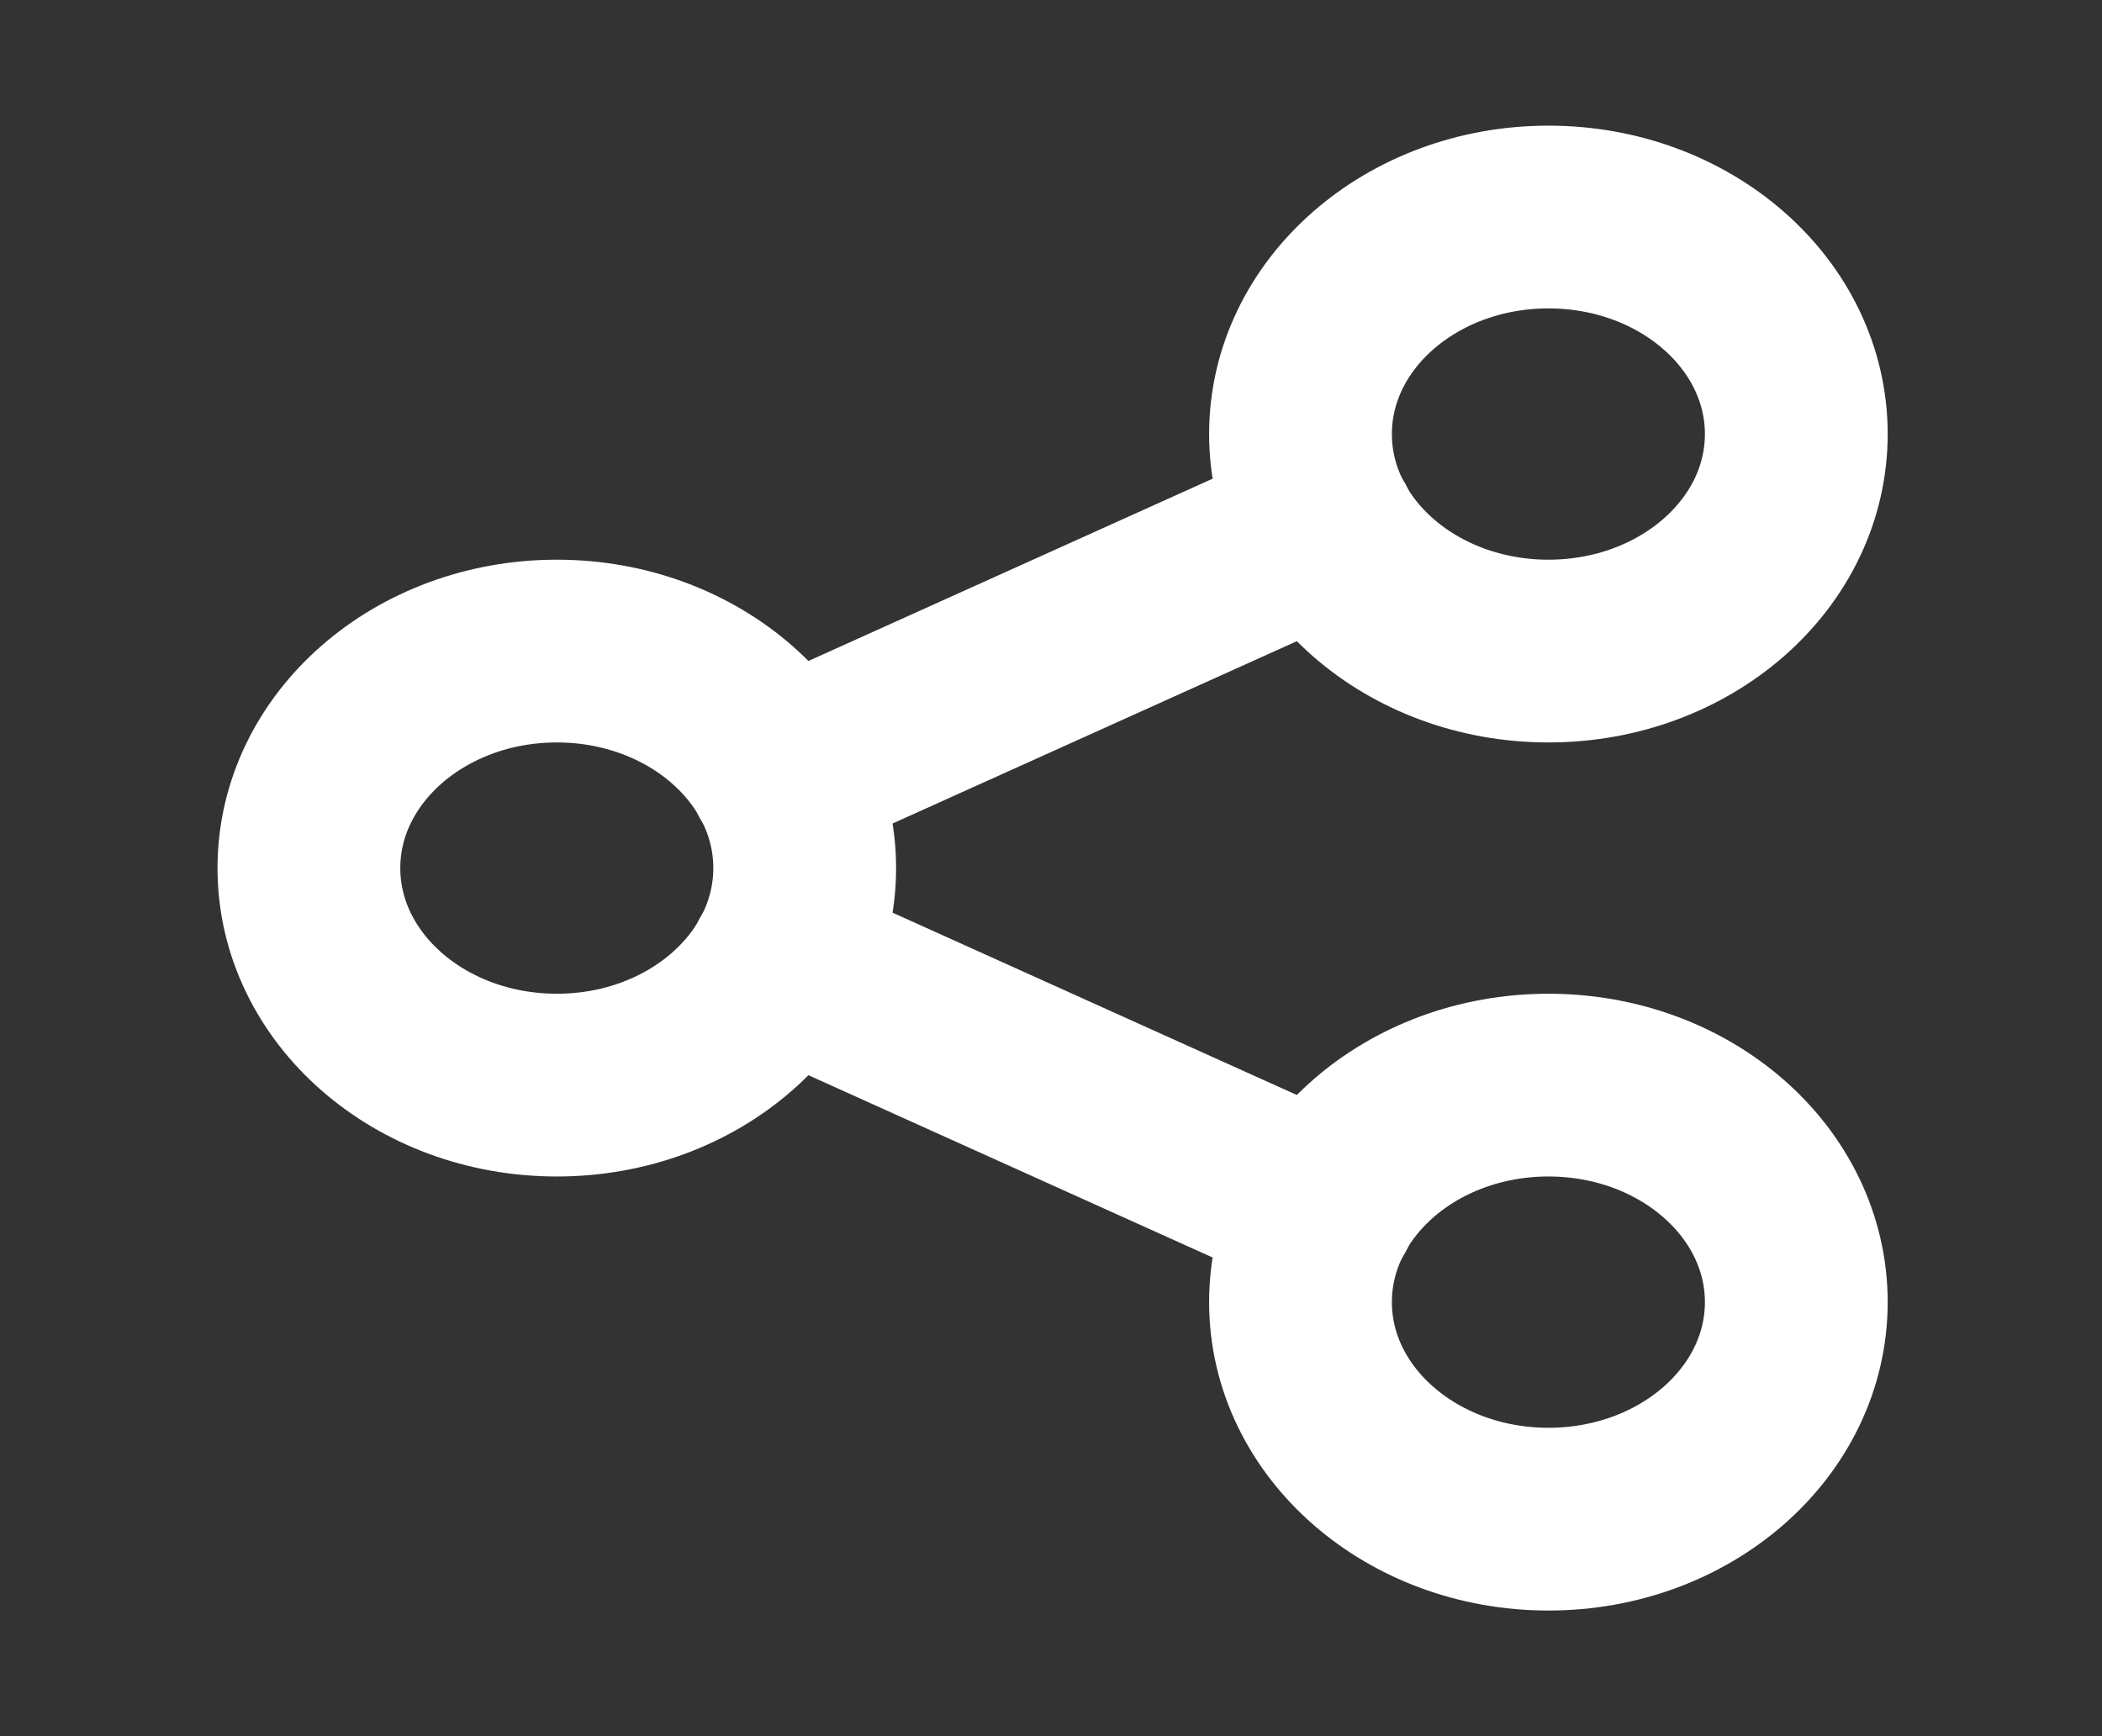 <svg width="23" height="19" viewBox="0 0 23 19" fill="none" xmlns="http://www.w3.org/2000/svg">
<rect x="0" y="0" width="23" height="19" fill="#333333" stroke="none"/>
<path d="M6.093 11.875C7.591 11.875 8.805 10.812 8.805 9.5C8.805 8.188 7.591 7.125 6.093 7.125C4.595 7.125 3.38 8.188 3.38 9.5C3.38 10.812 4.595 11.875 6.093 11.875Z" stroke="white" stroke-width="2" stroke-linecap="round" stroke-linejoin="round"/>
<path d="M16.943 7.125C18.441 7.125 19.655 6.062 19.655 4.75C19.655 3.438 18.441 2.375 16.943 2.375C15.445 2.375 14.23 3.438 14.23 4.75C14.23 6.062 15.445 7.125 16.943 7.125Z" stroke="white" stroke-width="2" stroke-linecap="round" stroke-linejoin="round"/>
<path d="M16.943 16.625C18.441 16.625 19.655 15.562 19.655 14.25C19.655 12.938 18.441 11.875 16.943 11.875C15.445 11.875 14.23 12.938 14.23 14.25C14.23 15.562 15.445 16.625 16.943 16.625Z" stroke="white" stroke-width="2" stroke-linecap="round" stroke-linejoin="round"/>
<path d="M8.534 8.471L14.502 5.779" stroke="white" stroke-width="2" stroke-linecap="round" stroke-linejoin="round"/>
<path d="M8.534 10.529L14.502 13.221" stroke="white" stroke-width="2" stroke-linecap="round" stroke-linejoin="round"/>
</svg>
